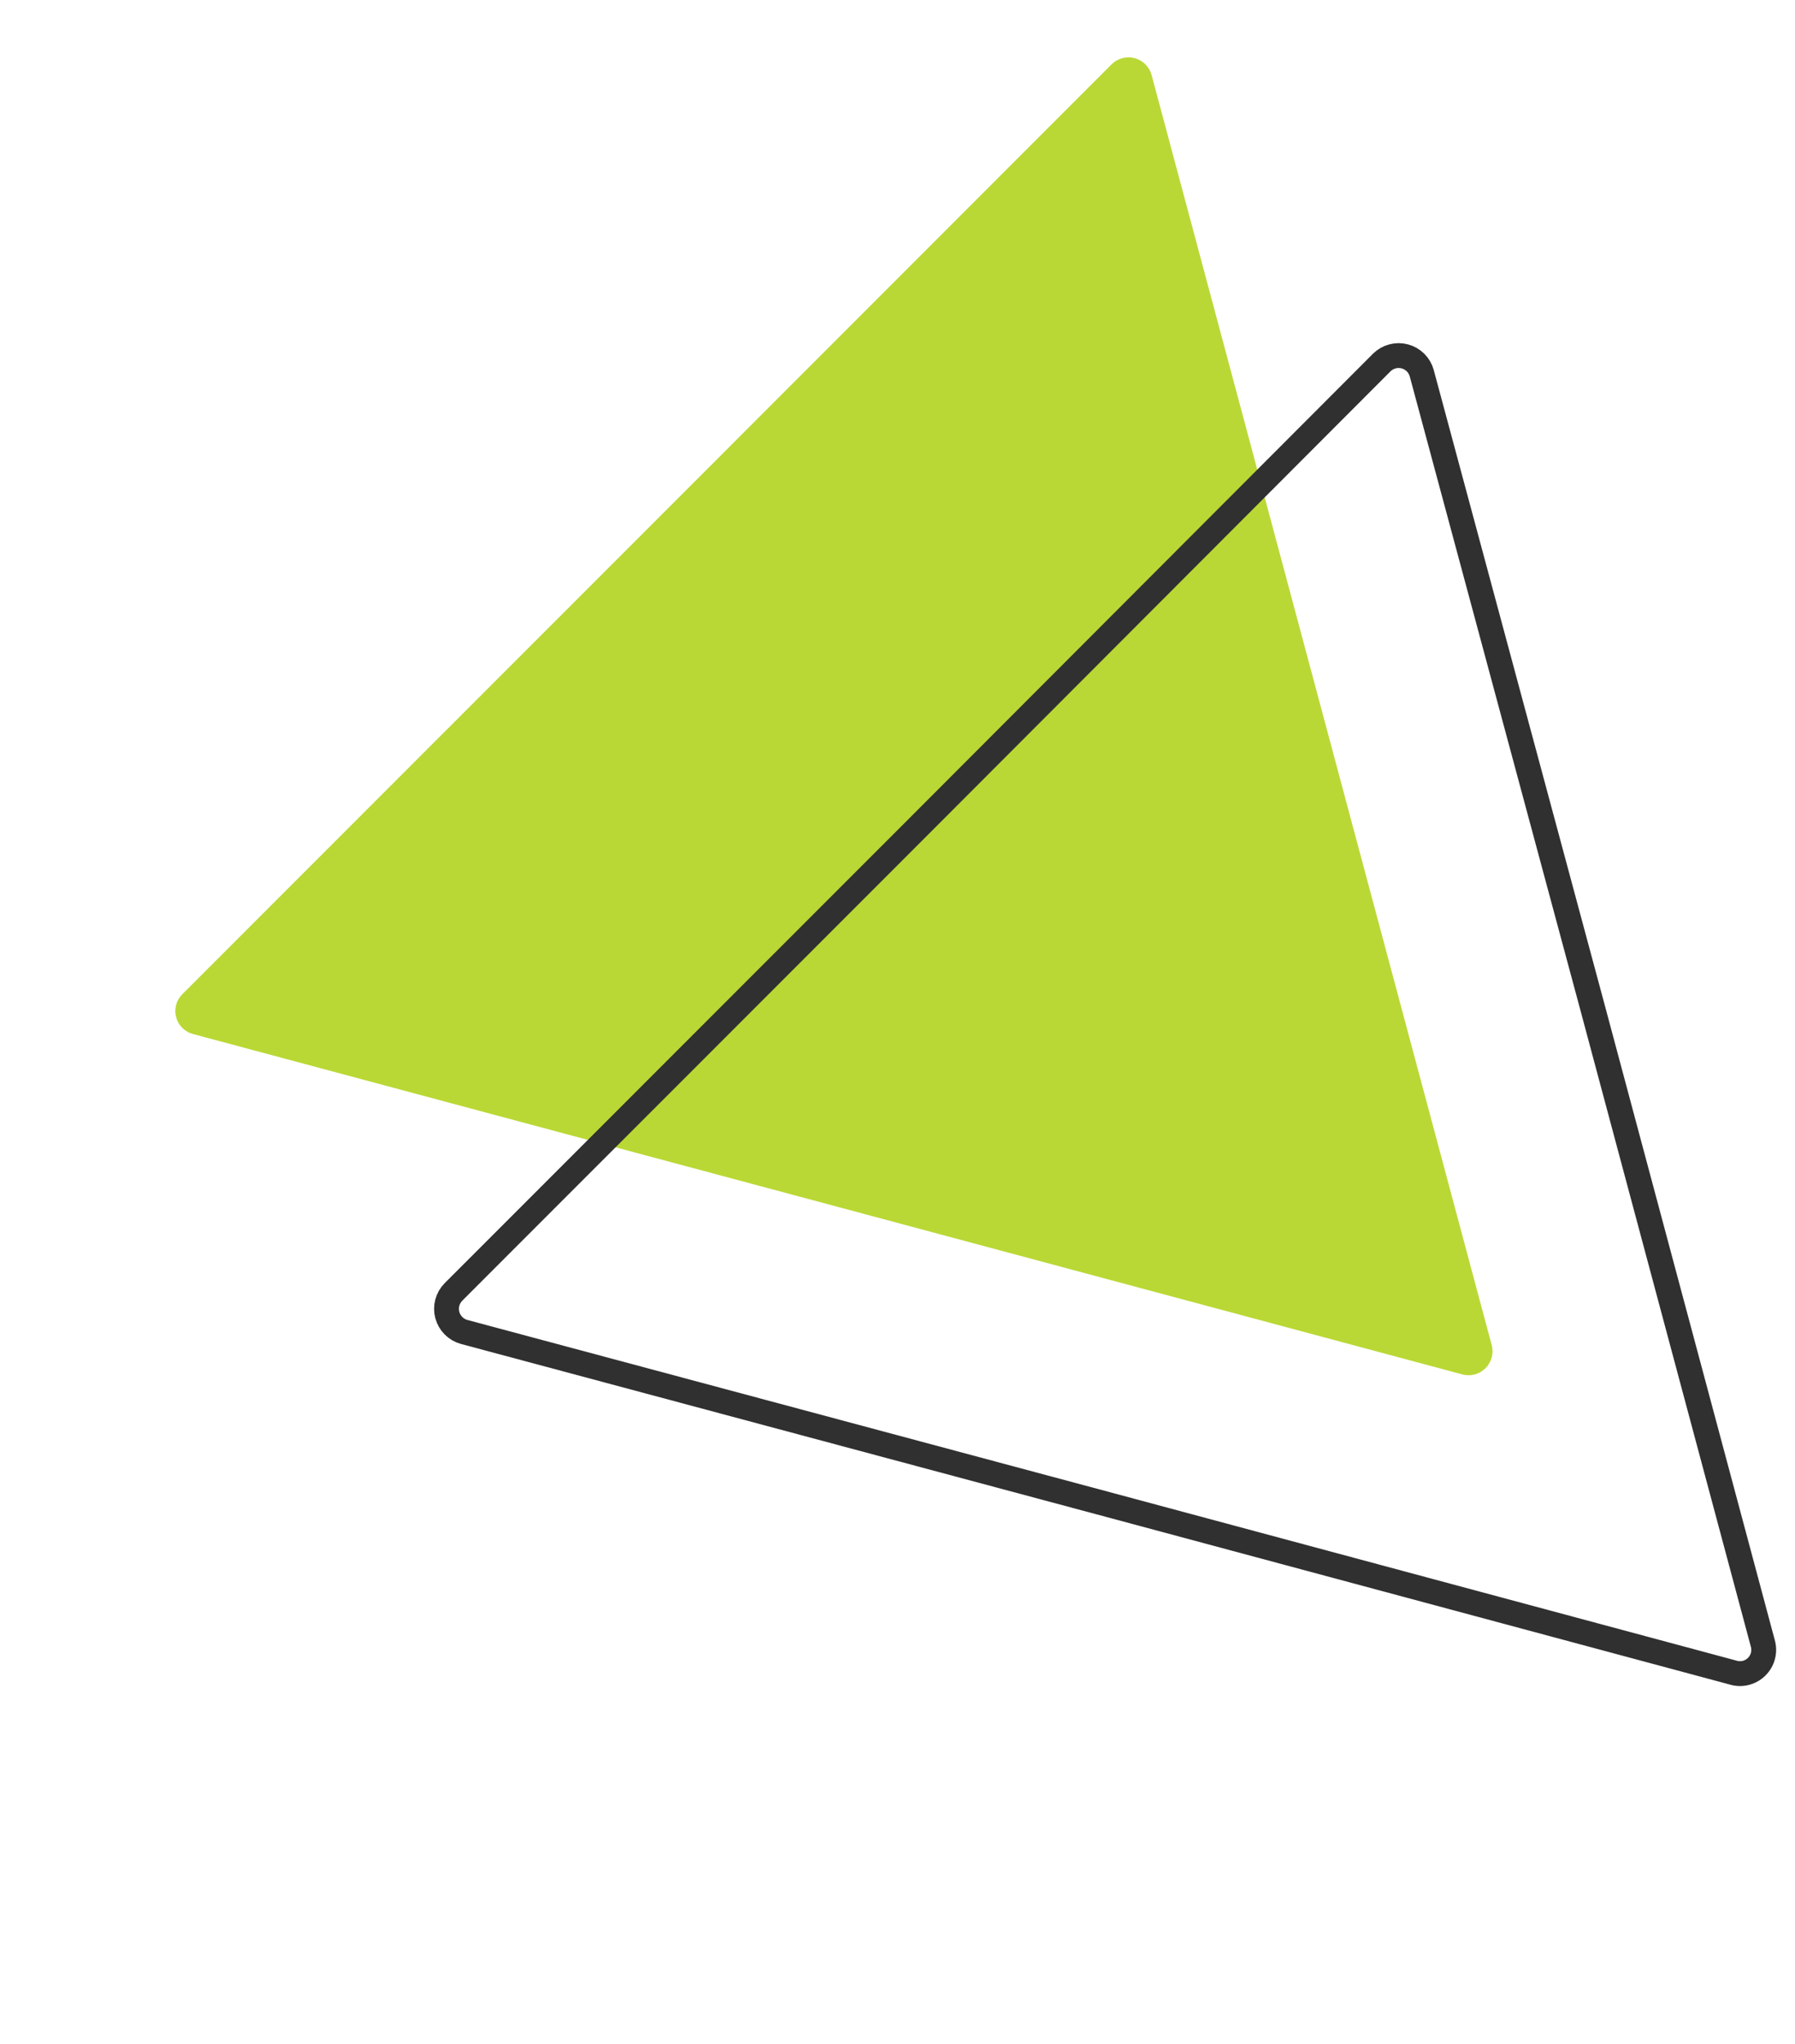 <svg width="210" height="239" viewBox="0 0 210 239" fill="none" xmlns="http://www.w3.org/2000/svg">
<g clip-path="url(#clip0_50_409)">
<path d="M154.62 83.009L174.521 157.281C174.644 157.755 174.641 158.254 174.511 158.727C174.382 159.2 174.13 159.631 173.782 159.976C173.434 160.321 173.002 160.57 172.528 160.696C172.054 160.822 171.555 160.821 171.081 160.694L96.852 140.795L22.597 120.903C22.12 120.781 21.684 120.534 21.333 120.187C20.983 119.841 20.731 119.408 20.604 118.932C20.476 118.456 20.478 117.955 20.608 117.479C20.738 117.004 20.992 116.572 21.344 116.228L75.705 61.873L130.04 7.526C130.387 7.179 130.818 6.929 131.292 6.801C131.765 6.673 132.264 6.672 132.738 6.797C133.212 6.922 133.645 7.17 133.994 7.514C134.343 7.859 134.595 8.289 134.725 8.762L154.62 83.009Z" fill="#B9D835"/>
<path d="M186.33 117.86L206.225 192.107C206.369 192.592 206.378 193.107 206.251 193.596C206.123 194.086 205.865 194.532 205.503 194.885C205.141 195.238 204.69 195.486 204.197 195.602C203.705 195.717 203.19 195.696 202.709 195.541L128.556 175.621L54.301 155.729C53.829 155.6 53.399 155.349 53.054 155.002C52.709 154.655 52.46 154.224 52.334 153.751C52.207 153.278 52.206 152.78 52.332 152.307C52.457 151.834 52.704 151.402 53.048 151.054L107.409 96.699L161.667 42.372C162.017 42.03 162.449 41.786 162.922 41.663C163.395 41.54 163.892 41.542 164.364 41.671C164.836 41.799 165.265 42.048 165.611 42.394C165.957 42.739 166.206 43.169 166.334 43.641L186.33 117.86Z" stroke="#303030" stroke-width="2.905" stroke-miterlimit="10"/>
</g>
<defs>
<clipPath id="clip0_50_409">
<rect width="203.062" height="162.222" fill="white" transform="translate(52.556 238.129) rotate(-105)"/>
</clipPath>
</defs>
</svg>
